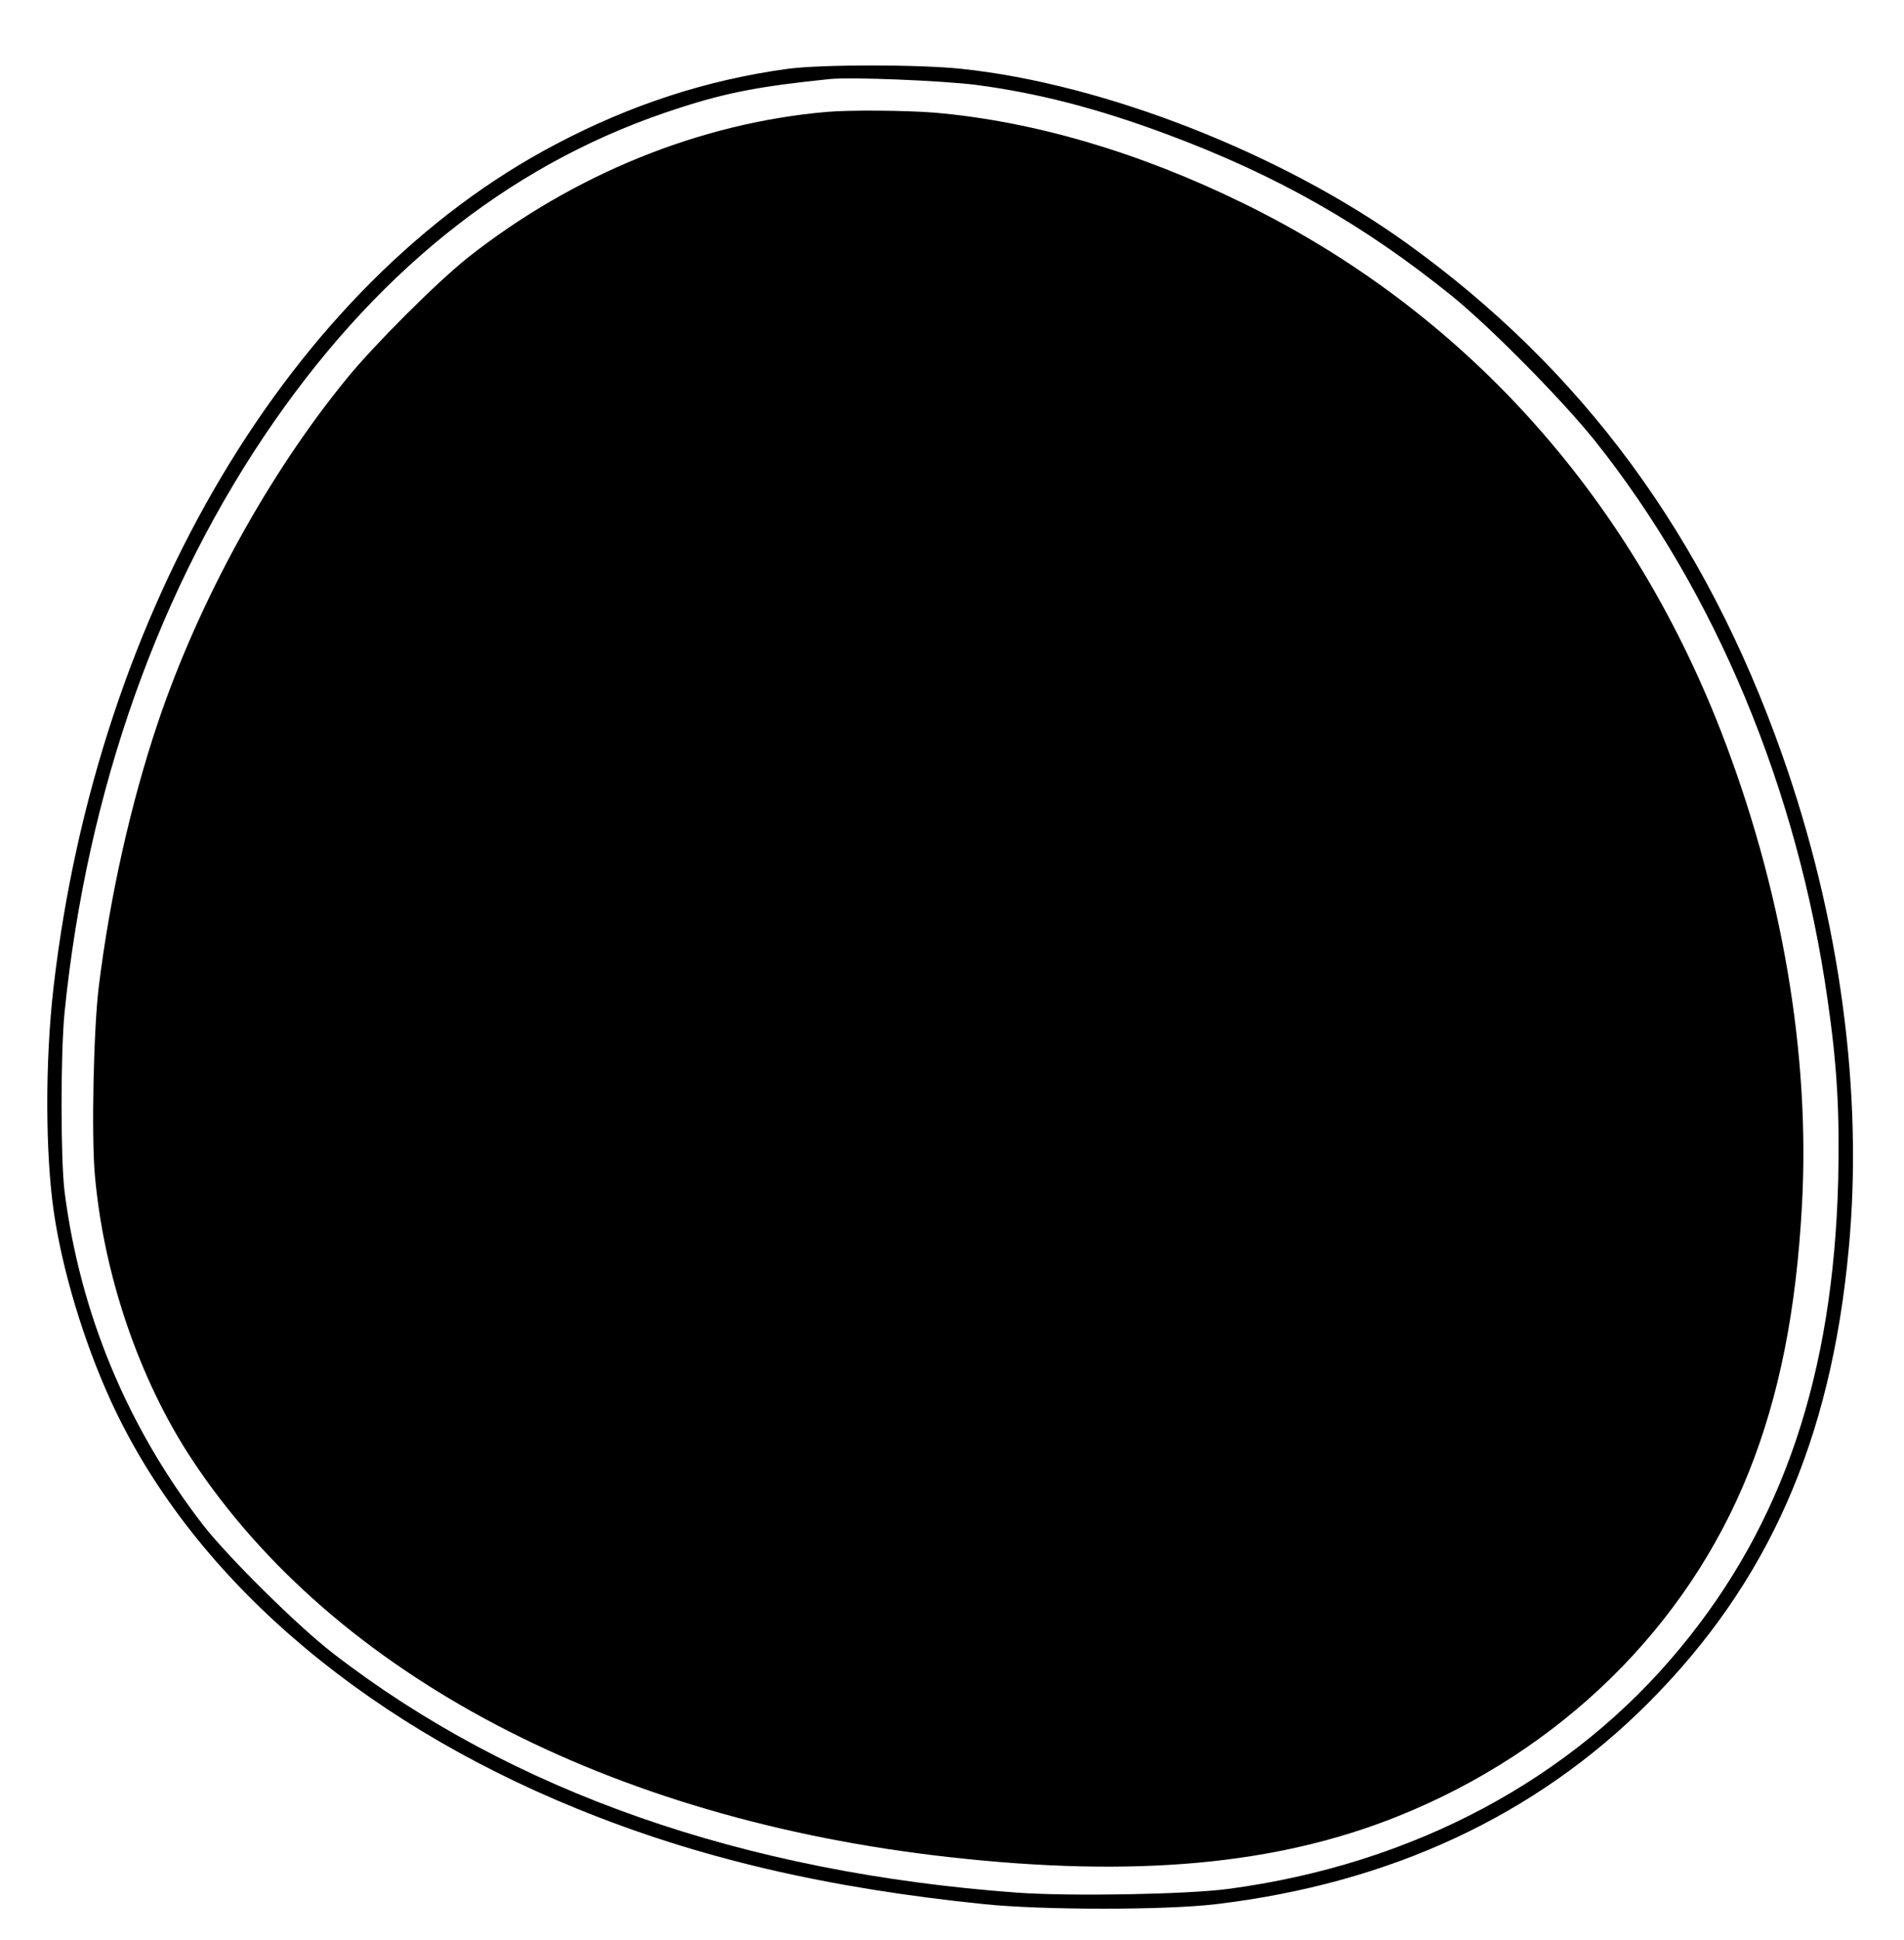 <?xml version="1.0" standalone="no"?>
<!DOCTYPE svg PUBLIC "-//W3C//DTD SVG 20010904//EN"
 "http://www.w3.org/TR/2001/REC-SVG-20010904/DTD/svg10.dtd">
<svg version="1.0" xmlns="http://www.w3.org/2000/svg"
 width="761pt" height="775pt" viewBox="0 0 761 775"
 preserveAspectRatio="xMidYMid meet">
<g transform="translate(0,775) scale(0.1,-0.1)"
fill="#000000" stroke="none">
<path d="M3148 7475 c-322 -44 -627 -143 -928 -302 -1056 -555 -1831 -1856
-2006 -3367 -34 -295 -33 -662 1 -897 34 -233 119 -516 226 -751 314 -689 980
-1273 1864 -1633 483 -197 994 -317 1630 -382 236 -24 723 -24 924 0 698 83
1280 354 1731 806 477 479 728 1045 799 1811 59 625 -35 1321 -266 1975 -308
873 -797 1538 -1503 2045 -498 357 -1206 635 -1777 695 -171 18 -560 18 -695
0z m752 -64 c245 -32 486 -94 760 -196 442 -164 790 -362 1145 -649 153 -124
440 -415 569 -576 482 -604 810 -1390 930 -2230 39 -267 49 -454 43 -725 -20
-776 -220 -1371 -630 -1867 -434 -527 -1071 -866 -1808 -964 -167 -22 -630
-30 -842 -15 -1096 80 -2020 403 -2737 957 -141 109 -421 386 -520 514 -303
393 -490 845 -552 1330 -16 131 -16 550 0 715 90 889 380 1704 839 2363 439
630 979 1047 1619 1251 191 62 326 87 599 115 86 9 448 -6 585 -23z"/>
<path d="M3305 7303 c-508 -44 -1014 -250 -1435 -582 -123 -98 -372 -346 -483
-482 -314 -383 -593 -892 -756 -1376 -109 -324 -192 -697 -236 -1053 -21 -169
-30 -592 -16 -752 35 -401 177 -818 388 -1138 569 -861 1667 -1438 3028 -1589
742 -83 1309 -31 1794 164 650 261 1154 756 1401 1375 121 303 189 643 212
1062 34 606 -80 1270 -324 1898 -370 949 -1033 1681 -1913 2110 -418 204 -837
326 -1230 360 -112 9 -340 11 -430 3z"/>
</g>
</svg>
